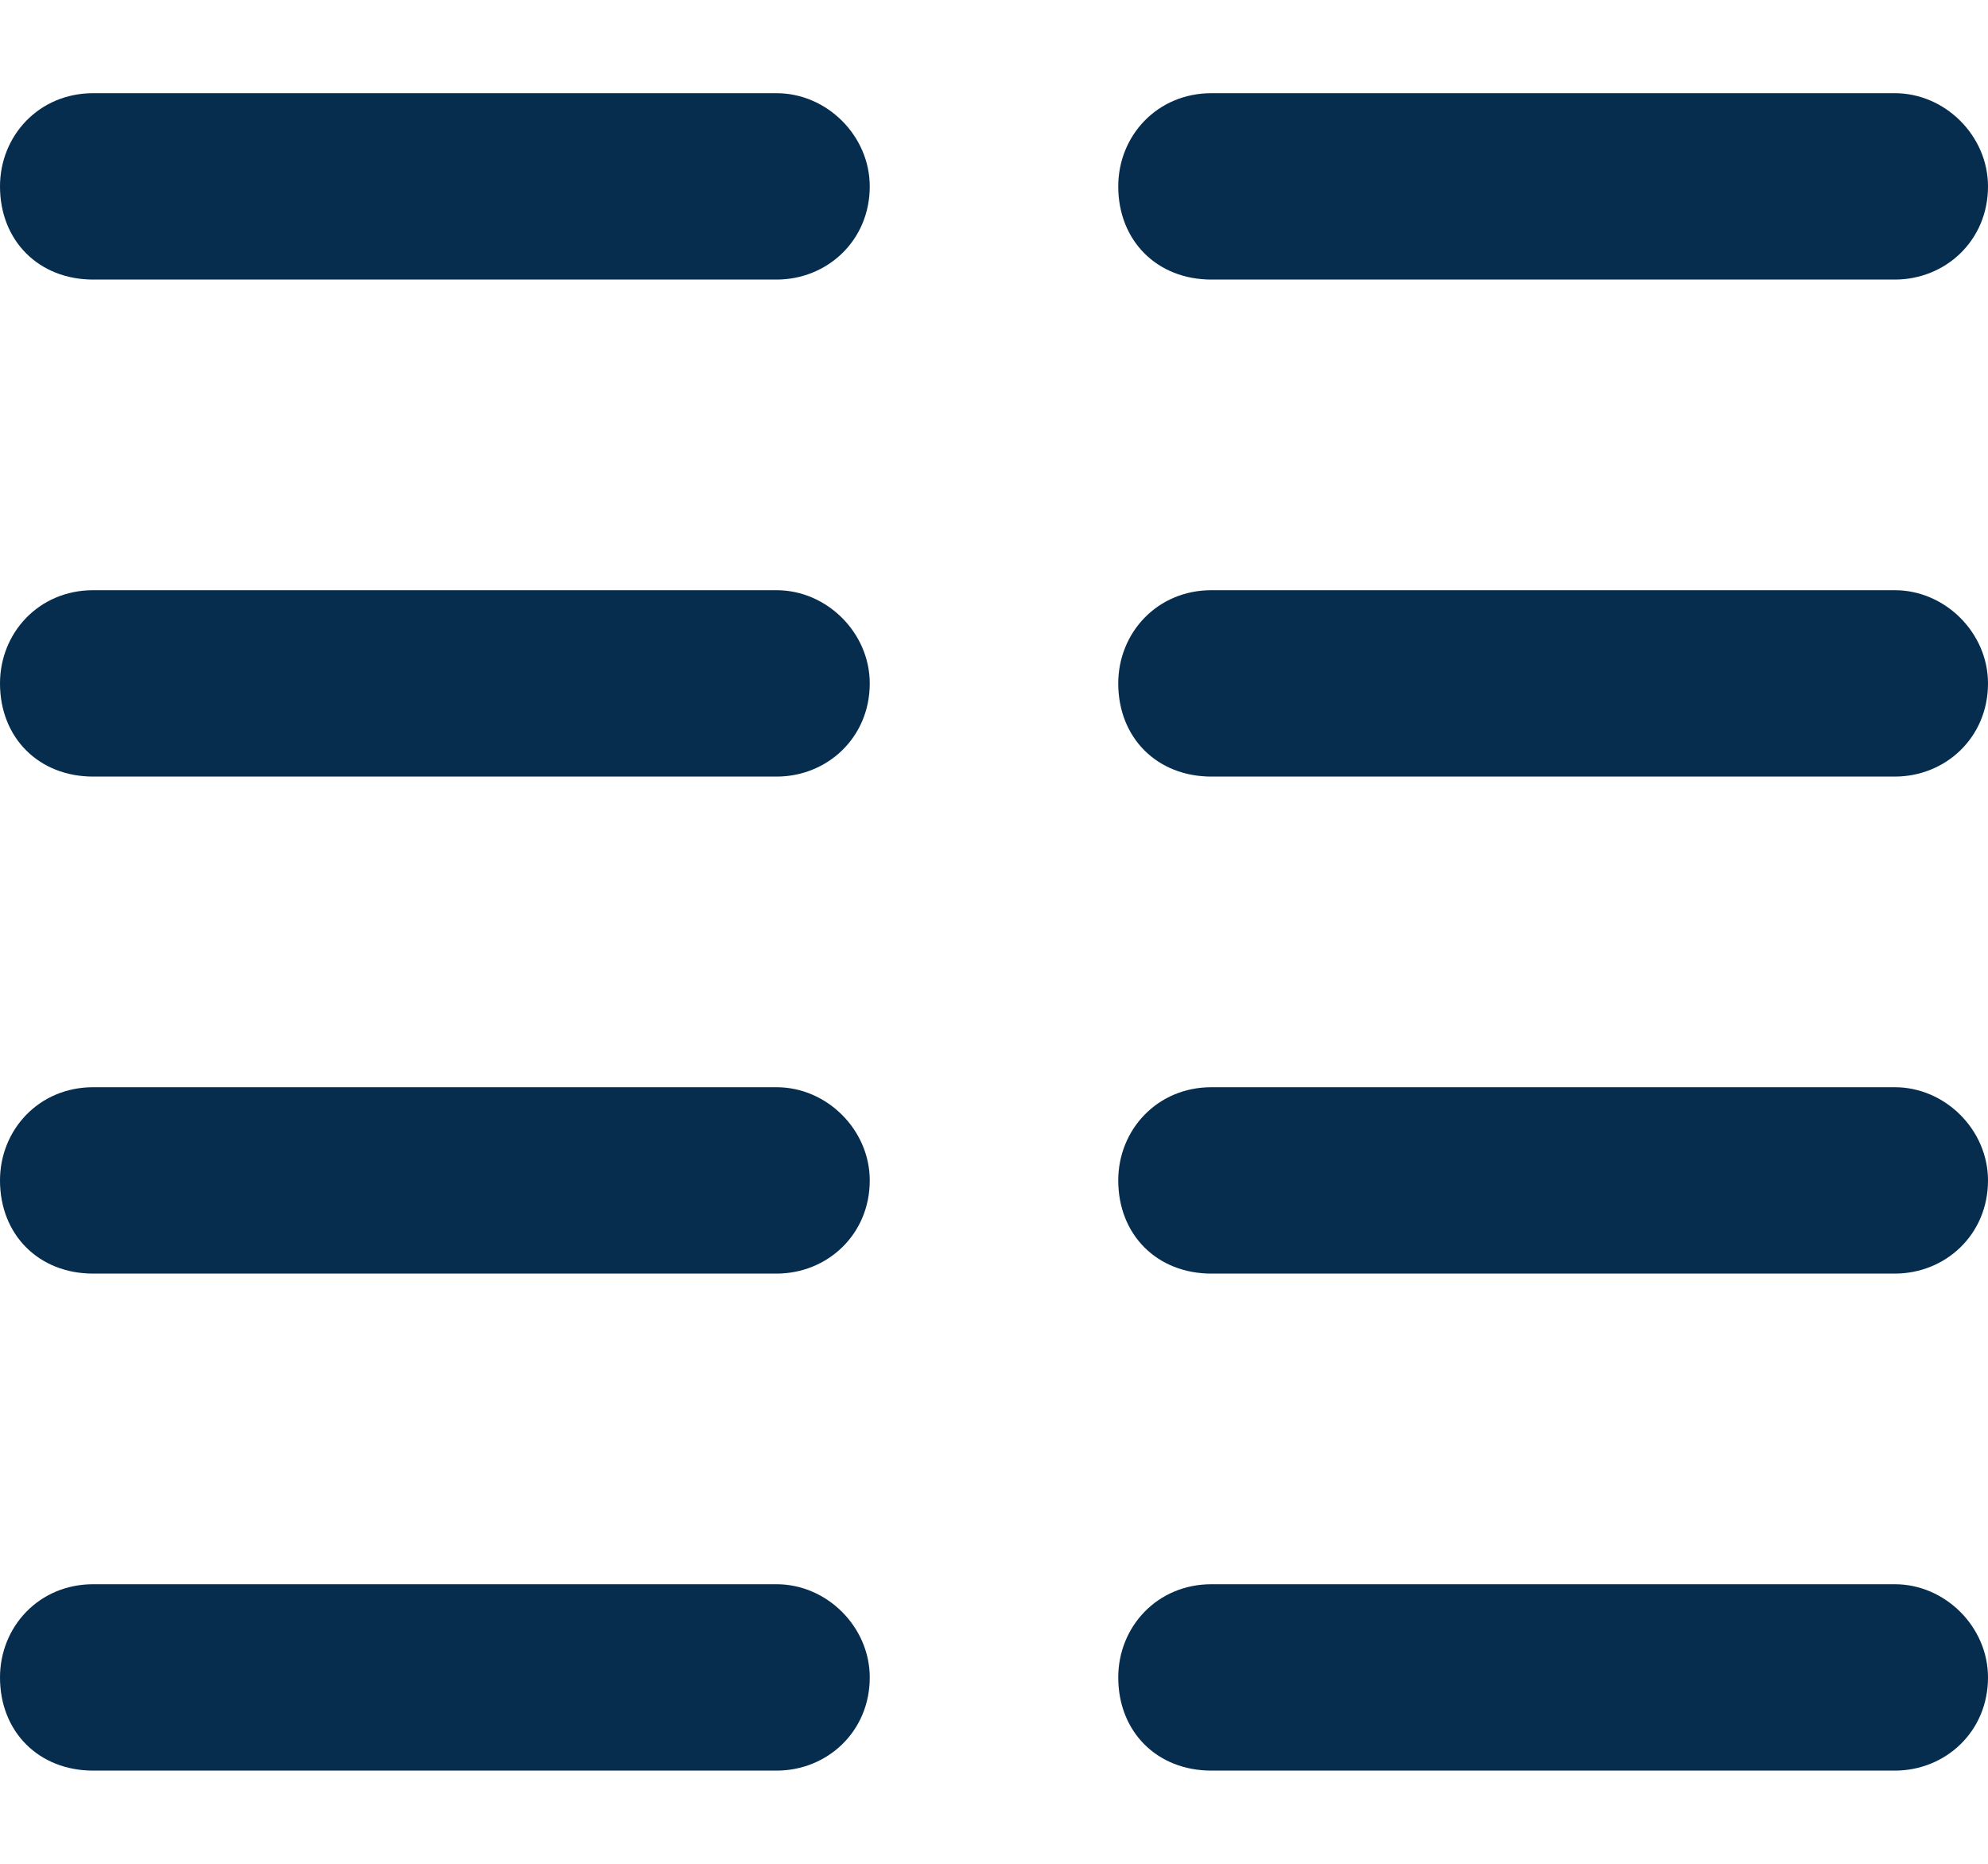<svg width="16" height="15" viewBox="0 0 16 15" fill="none" xmlns="http://www.w3.org/2000/svg">
<path d="M0.75 0.75H6.25C6.656 0.75 7 1.094 7 1.5C7 1.938 6.656 2.25 6.25 2.25H0.75C0.312 2.25 0 1.938 0 1.5C0 1.094 0.312 0.75 0.75 0.75ZM0.75 4.75H6.25C6.656 4.75 7 5.094 7 5.5C7 5.938 6.656 6.25 6.25 6.25H0.75C0.312 6.25 0 5.938 0 5.5C0 5.094 0.312 4.75 0.75 4.75ZM0 9.5C0 9.094 0.312 8.75 0.75 8.75H6.25C6.656 8.75 7 9.094 7 9.5C7 9.938 6.656 10.25 6.25 10.25H0.75C0.312 10.25 0 9.938 0 9.5ZM0.75 12.75H6.25C6.656 12.75 7 13.094 7 13.5C7 13.938 6.656 14.25 6.25 14.25H0.75C0.312 14.25 0 13.938 0 13.5C0 13.094 0.312 12.75 0.75 12.75ZM9 5.5C9 5.094 9.312 4.75 9.75 4.75H15.25C15.656 4.75 16 5.094 16 5.5C16 5.938 15.656 6.25 15.25 6.25H9.75C9.312 6.25 9 5.938 9 5.5ZM9.75 0.75H15.25C15.656 0.75 16 1.094 16 1.5C16 1.938 15.656 2.25 15.25 2.25H9.75C9.312 2.25 9 1.938 9 1.5C9 1.094 9.312 0.75 9.75 0.75ZM9 9.5C9 9.094 9.312 8.75 9.75 8.75H15.25C15.656 8.75 16 9.094 16 9.5C16 9.938 15.656 10.25 15.25 10.25H9.75C9.312 10.25 9 9.938 9 9.5ZM9.75 12.75H15.25C15.656 12.75 16 13.094 16 13.5C16 13.938 15.656 14.25 15.25 14.25H9.75C9.312 14.25 9 13.938 9 13.5C9 13.094 9.312 12.75 9.75 12.75Z" fill="#062D4E"/>
</svg>
